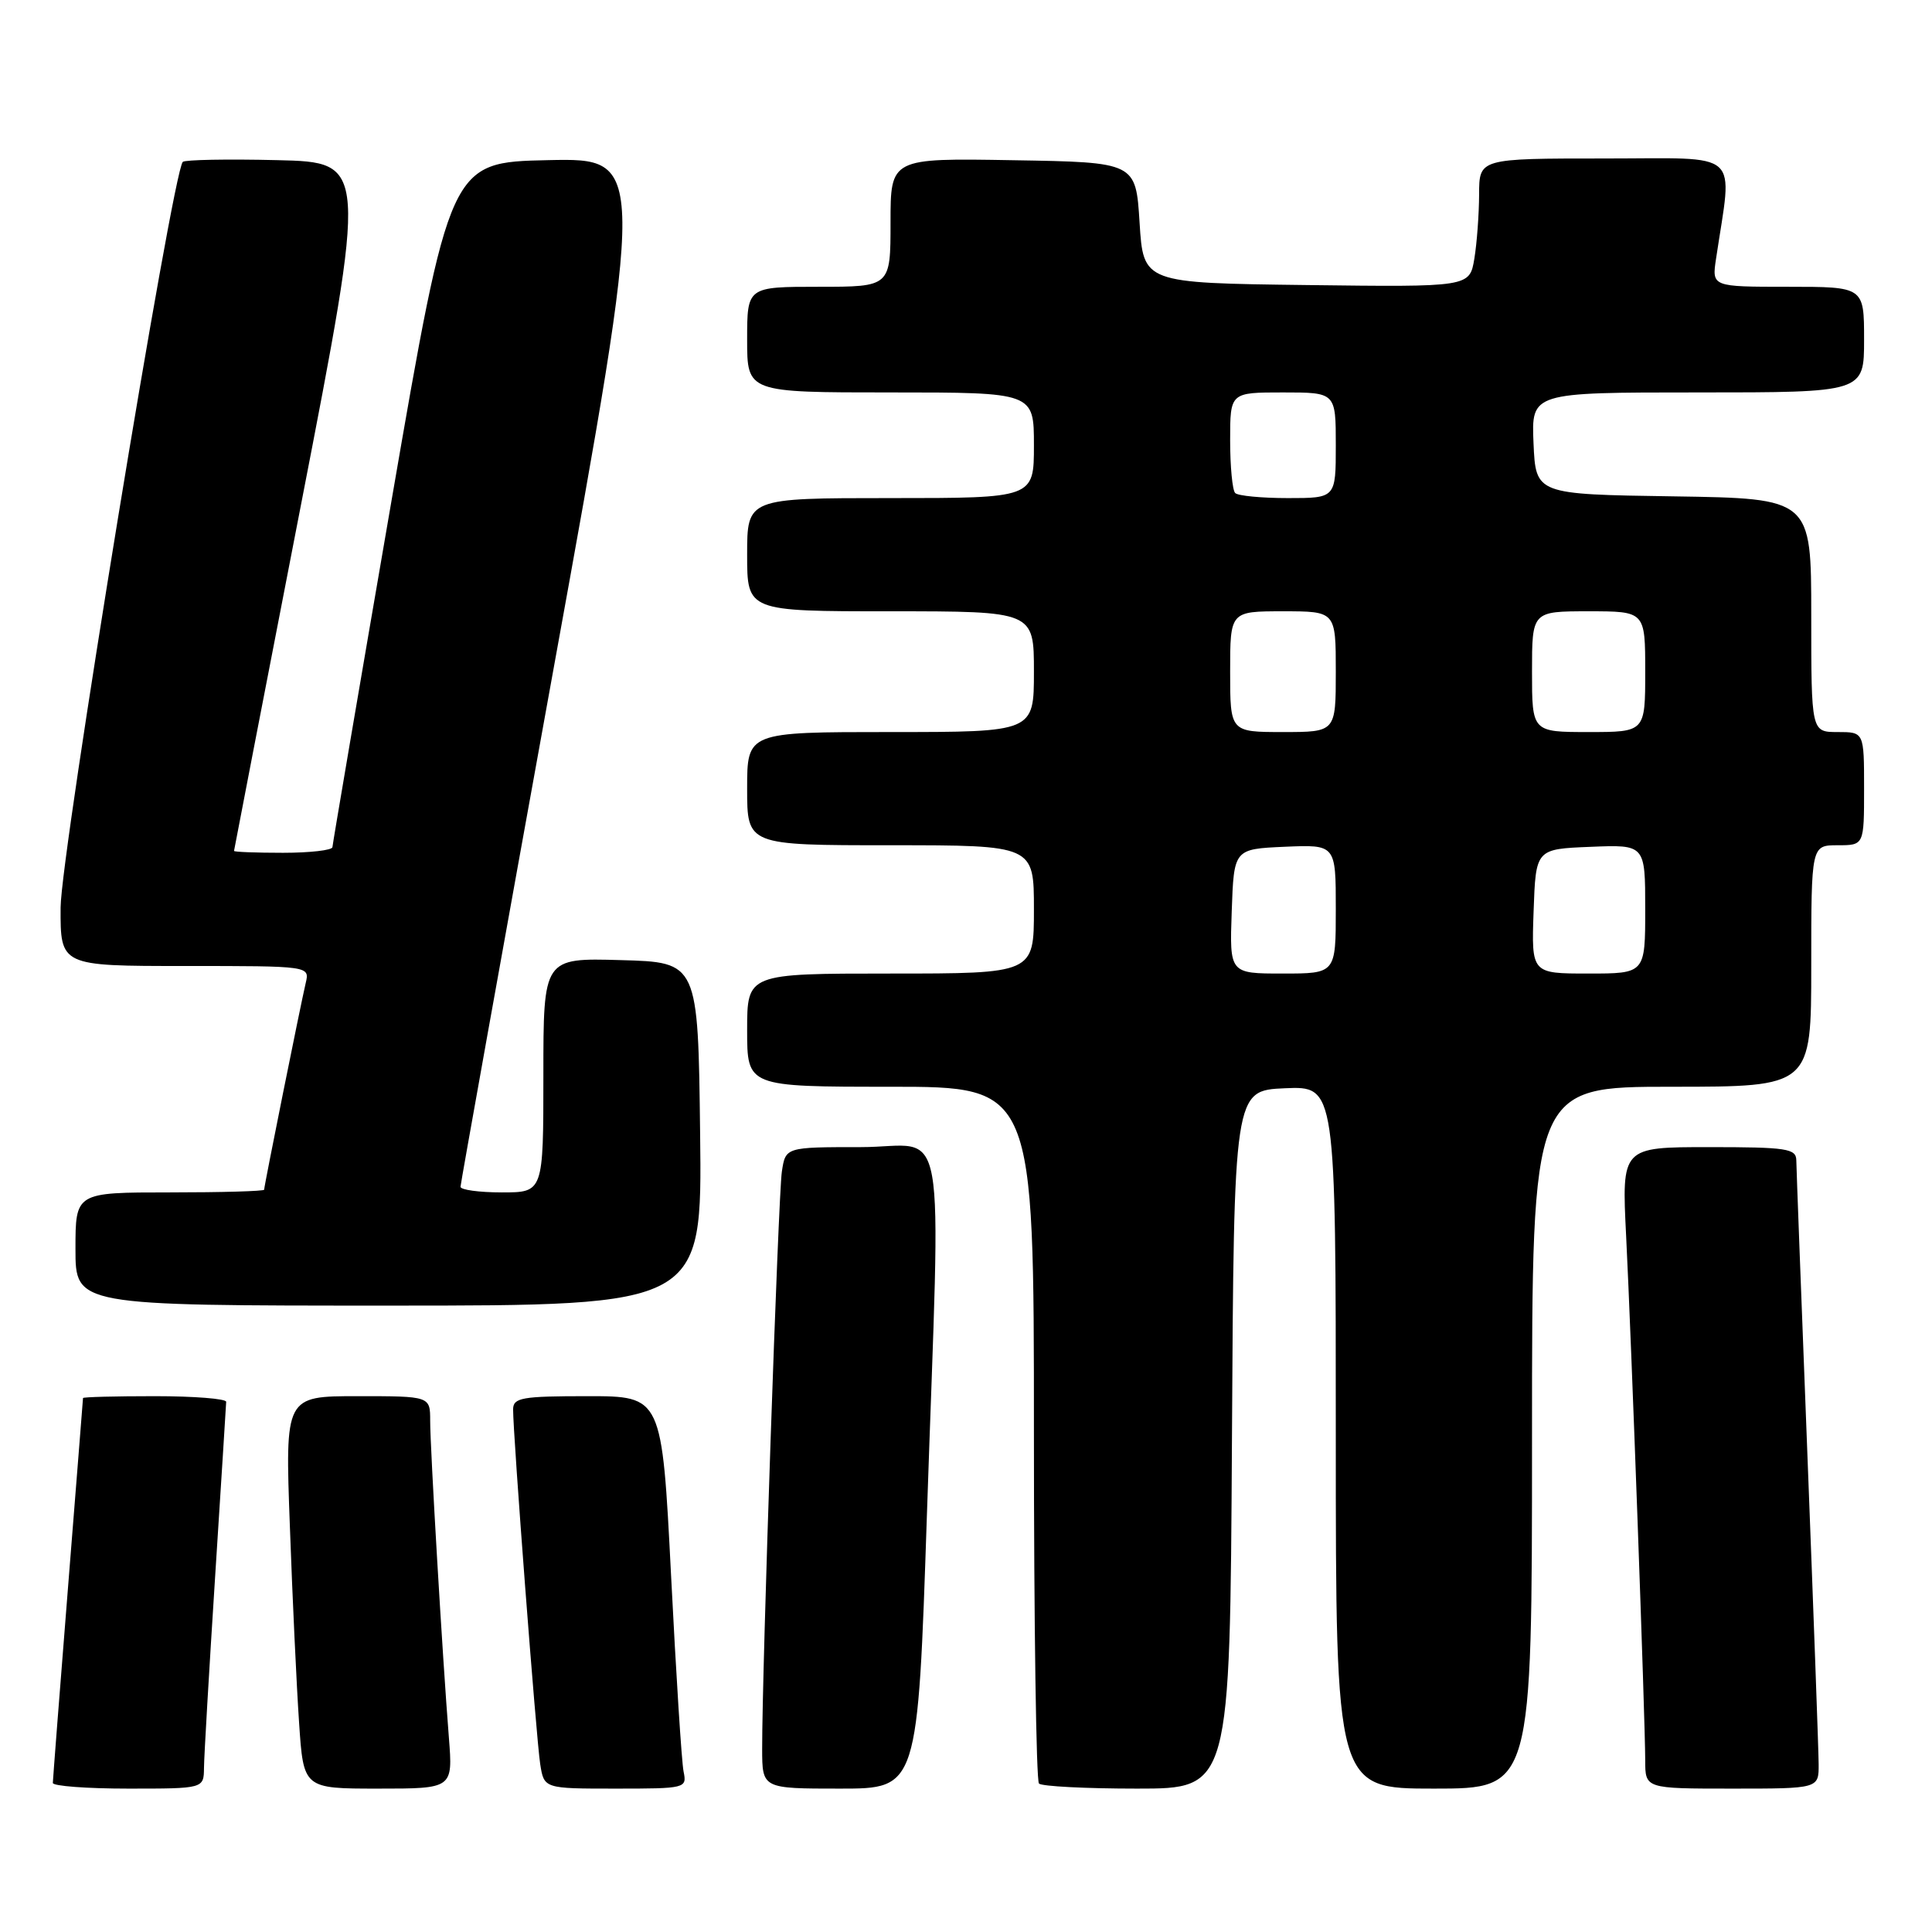 <?xml version="1.0" encoding="UTF-8" standalone="no"?>
<!DOCTYPE svg PUBLIC "-//W3C//DTD SVG 1.1//EN" "http://www.w3.org/Graphics/SVG/1.1/DTD/svg11.dtd" >
<svg xmlns="http://www.w3.org/2000/svg" xmlns:xlink="http://www.w3.org/1999/xlink" version="1.1" viewBox="0 0 256 256">
 <g >
 <path fill="currentColor"
d=" M 27.03 234.25 C 27.04 232.74 27.71 221.38 28.50 209.00 C 29.29 196.62 29.96 186.16 29.97 185.75 C 29.99 185.34 25.73 185.00 20.50 185.00 C 15.28 185.00 11.00 185.11 11.00 185.25 C 10.99 185.39 10.10 196.75 9.00 210.50 C 7.90 224.25 7.01 235.84 7.00 236.25 C 7.00 236.66 11.50 237.00 17.00 237.00 C 27.00 237.00 27.00 237.00 27.03 234.25 Z  M 59.48 230.25 C 58.64 219.68 57.00 191.89 57.00 188.27 C 57.00 185.00 57.00 185.00 47.39 185.00 C 37.77 185.00 37.77 185.00 38.41 202.25 C 38.75 211.74 39.30 223.44 39.63 228.25 C 40.21 237.00 40.21 237.00 50.11 237.00 C 60.01 237.00 60.01 237.00 59.48 230.25 Z  M 90.58 234.75 C 90.32 233.51 89.58 221.81 88.92 208.75 C 87.71 185.00 87.71 185.00 77.86 185.00 C 69.14 185.00 68.00 185.20 67.99 186.75 C 67.97 189.95 71.06 230.45 71.58 233.75 C 72.09 237.00 72.09 237.00 81.56 237.00 C 90.86 237.00 91.03 236.96 90.58 234.75 Z  M 122.82 200.75 C 124.65 145.97 125.74 152.00 114.05 152.00 C 104.09 152.00 104.09 152.00 103.60 155.25 C 103.12 158.44 100.97 221.45 100.99 231.75 C 101.00 237.00 101.00 237.00 111.31 237.00 C 121.61 237.00 121.61 237.00 122.82 200.75 Z  M 163.24 190.75 C 163.50 144.50 163.50 144.50 170.25 144.20 C 177.00 143.91 177.00 143.91 177.00 190.45 C 177.00 237.00 177.00 237.00 190.00 237.00 C 203.00 237.00 203.00 237.00 203.00 190.50 C 203.00 144.00 203.00 144.00 221.50 144.00 C 240.00 144.00 240.00 144.00 240.00 128.00 C 240.00 112.00 240.00 112.00 243.50 112.00 C 247.00 112.00 247.00 112.00 247.00 104.50 C 247.00 97.00 247.00 97.00 243.50 97.00 C 240.00 97.00 240.00 97.00 240.00 81.52 C 240.00 66.05 240.00 66.05 221.75 65.77 C 203.50 65.50 203.50 65.50 203.20 58.75 C 202.91 52.00 202.91 52.00 224.95 52.00 C 247.00 52.00 247.00 52.00 247.00 45.00 C 247.00 38.00 247.00 38.00 236.91 38.00 C 226.82 38.00 226.82 38.00 227.39 34.25 C 229.57 19.65 231.07 21.00 212.61 21.00 C 196.00 21.00 196.00 21.00 195.99 25.75 C 195.98 28.36 195.70 32.20 195.36 34.27 C 194.73 38.04 194.73 38.04 173.12 37.77 C 151.50 37.50 151.50 37.50 151.00 29.50 C 150.50 21.50 150.50 21.50 134.25 21.23 C 118.00 20.95 118.00 20.95 118.00 29.48 C 118.00 38.00 118.00 38.00 108.50 38.00 C 99.00 38.00 99.00 38.00 99.00 45.00 C 99.00 52.00 99.00 52.00 118.00 52.00 C 137.00 52.00 137.00 52.00 137.00 59.00 C 137.00 66.00 137.00 66.00 118.00 66.00 C 99.00 66.00 99.00 66.00 99.00 73.50 C 99.00 81.00 99.00 81.00 118.00 81.00 C 137.00 81.00 137.00 81.00 137.00 89.00 C 137.00 97.00 137.00 97.00 118.00 97.00 C 99.00 97.00 99.00 97.00 99.00 104.50 C 99.00 112.00 99.00 112.00 118.00 112.00 C 137.00 112.00 137.00 112.00 137.00 120.50 C 137.00 129.00 137.00 129.00 118.00 129.00 C 99.00 129.00 99.00 129.00 99.00 136.50 C 99.00 144.00 99.00 144.00 118.00 144.00 C 137.00 144.00 137.00 144.00 137.00 189.83 C 137.00 215.04 137.30 235.97 137.67 236.33 C 138.03 236.70 143.88 237.00 150.66 237.00 C 162.98 237.00 162.98 237.00 163.24 190.75 Z  M 240.98 233.75 C 240.97 231.96 240.30 213.62 239.50 193.00 C 238.70 172.38 238.03 154.71 238.02 153.75 C 238.00 152.19 236.77 152.00 226.44 152.00 C 214.88 152.00 214.88 152.00 215.47 163.75 C 216.16 177.47 217.99 227.77 218.00 233.25 C 218.00 237.00 218.00 237.00 229.50 237.00 C 241.00 237.00 241.00 237.00 240.98 233.75 Z  M 92.77 150.25 C 92.50 127.50 92.50 127.50 82.25 127.22 C 72.00 126.93 72.00 126.93 72.00 142.47 C 72.00 158.00 72.00 158.00 66.50 158.00 C 63.48 158.00 61.01 157.66 61.02 157.25 C 61.03 156.84 66.57 126.00 73.33 88.72 C 85.63 20.94 85.63 20.94 72.62 21.22 C 59.62 21.50 59.62 21.50 51.85 66.50 C 47.58 91.25 44.07 111.84 44.05 112.25 C 44.02 112.66 41.08 113.00 37.50 113.00 C 33.92 113.00 31.01 112.89 31.01 112.75 C 31.02 112.61 35.00 92.03 39.86 67.00 C 48.69 21.50 48.69 21.50 36.71 21.22 C 30.12 21.06 24.50 21.17 24.22 21.45 C 22.86 22.80 8.06 113.15 8.03 120.25 C 8.00 128.00 8.00 128.00 24.52 128.00 C 41.04 128.00 41.04 128.00 40.51 130.25 C 39.84 133.09 35.00 157.15 35.00 157.64 C 35.00 157.84 29.38 158.00 22.50 158.00 C 10.00 158.00 10.00 158.00 10.00 165.50 C 10.00 173.00 10.00 173.00 51.52 173.00 C 93.04 173.00 93.04 173.00 92.77 150.25 Z  M 163.21 120.75 C 163.50 112.50 163.50 112.50 170.25 112.20 C 177.00 111.91 177.00 111.91 177.00 120.45 C 177.00 129.00 177.00 129.00 169.96 129.00 C 162.92 129.00 162.92 129.00 163.21 120.75 Z  M 203.21 120.75 C 203.50 112.50 203.50 112.50 210.75 112.21 C 218.00 111.91 218.00 111.91 218.00 120.46 C 218.00 129.00 218.00 129.00 210.46 129.00 C 202.92 129.00 202.92 129.00 203.21 120.75 Z  M 163.00 89.00 C 163.00 81.00 163.00 81.00 170.00 81.00 C 177.00 81.00 177.00 81.00 177.00 89.00 C 177.00 97.00 177.00 97.00 170.00 97.00 C 163.00 97.00 163.00 97.00 163.00 89.00 Z  M 203.00 89.00 C 203.00 81.00 203.00 81.00 210.50 81.00 C 218.00 81.00 218.00 81.00 218.00 89.00 C 218.00 97.00 218.00 97.00 210.50 97.00 C 203.00 97.00 203.00 97.00 203.00 89.00 Z  M 163.67 65.33 C 163.30 64.97 163.00 61.82 163.00 58.33 C 163.00 52.00 163.00 52.00 170.00 52.00 C 177.00 52.00 177.00 52.00 177.00 59.00 C 177.00 66.00 177.00 66.00 170.67 66.00 C 167.18 66.00 164.03 65.70 163.67 65.33 Z "/>
</g>
</svg>